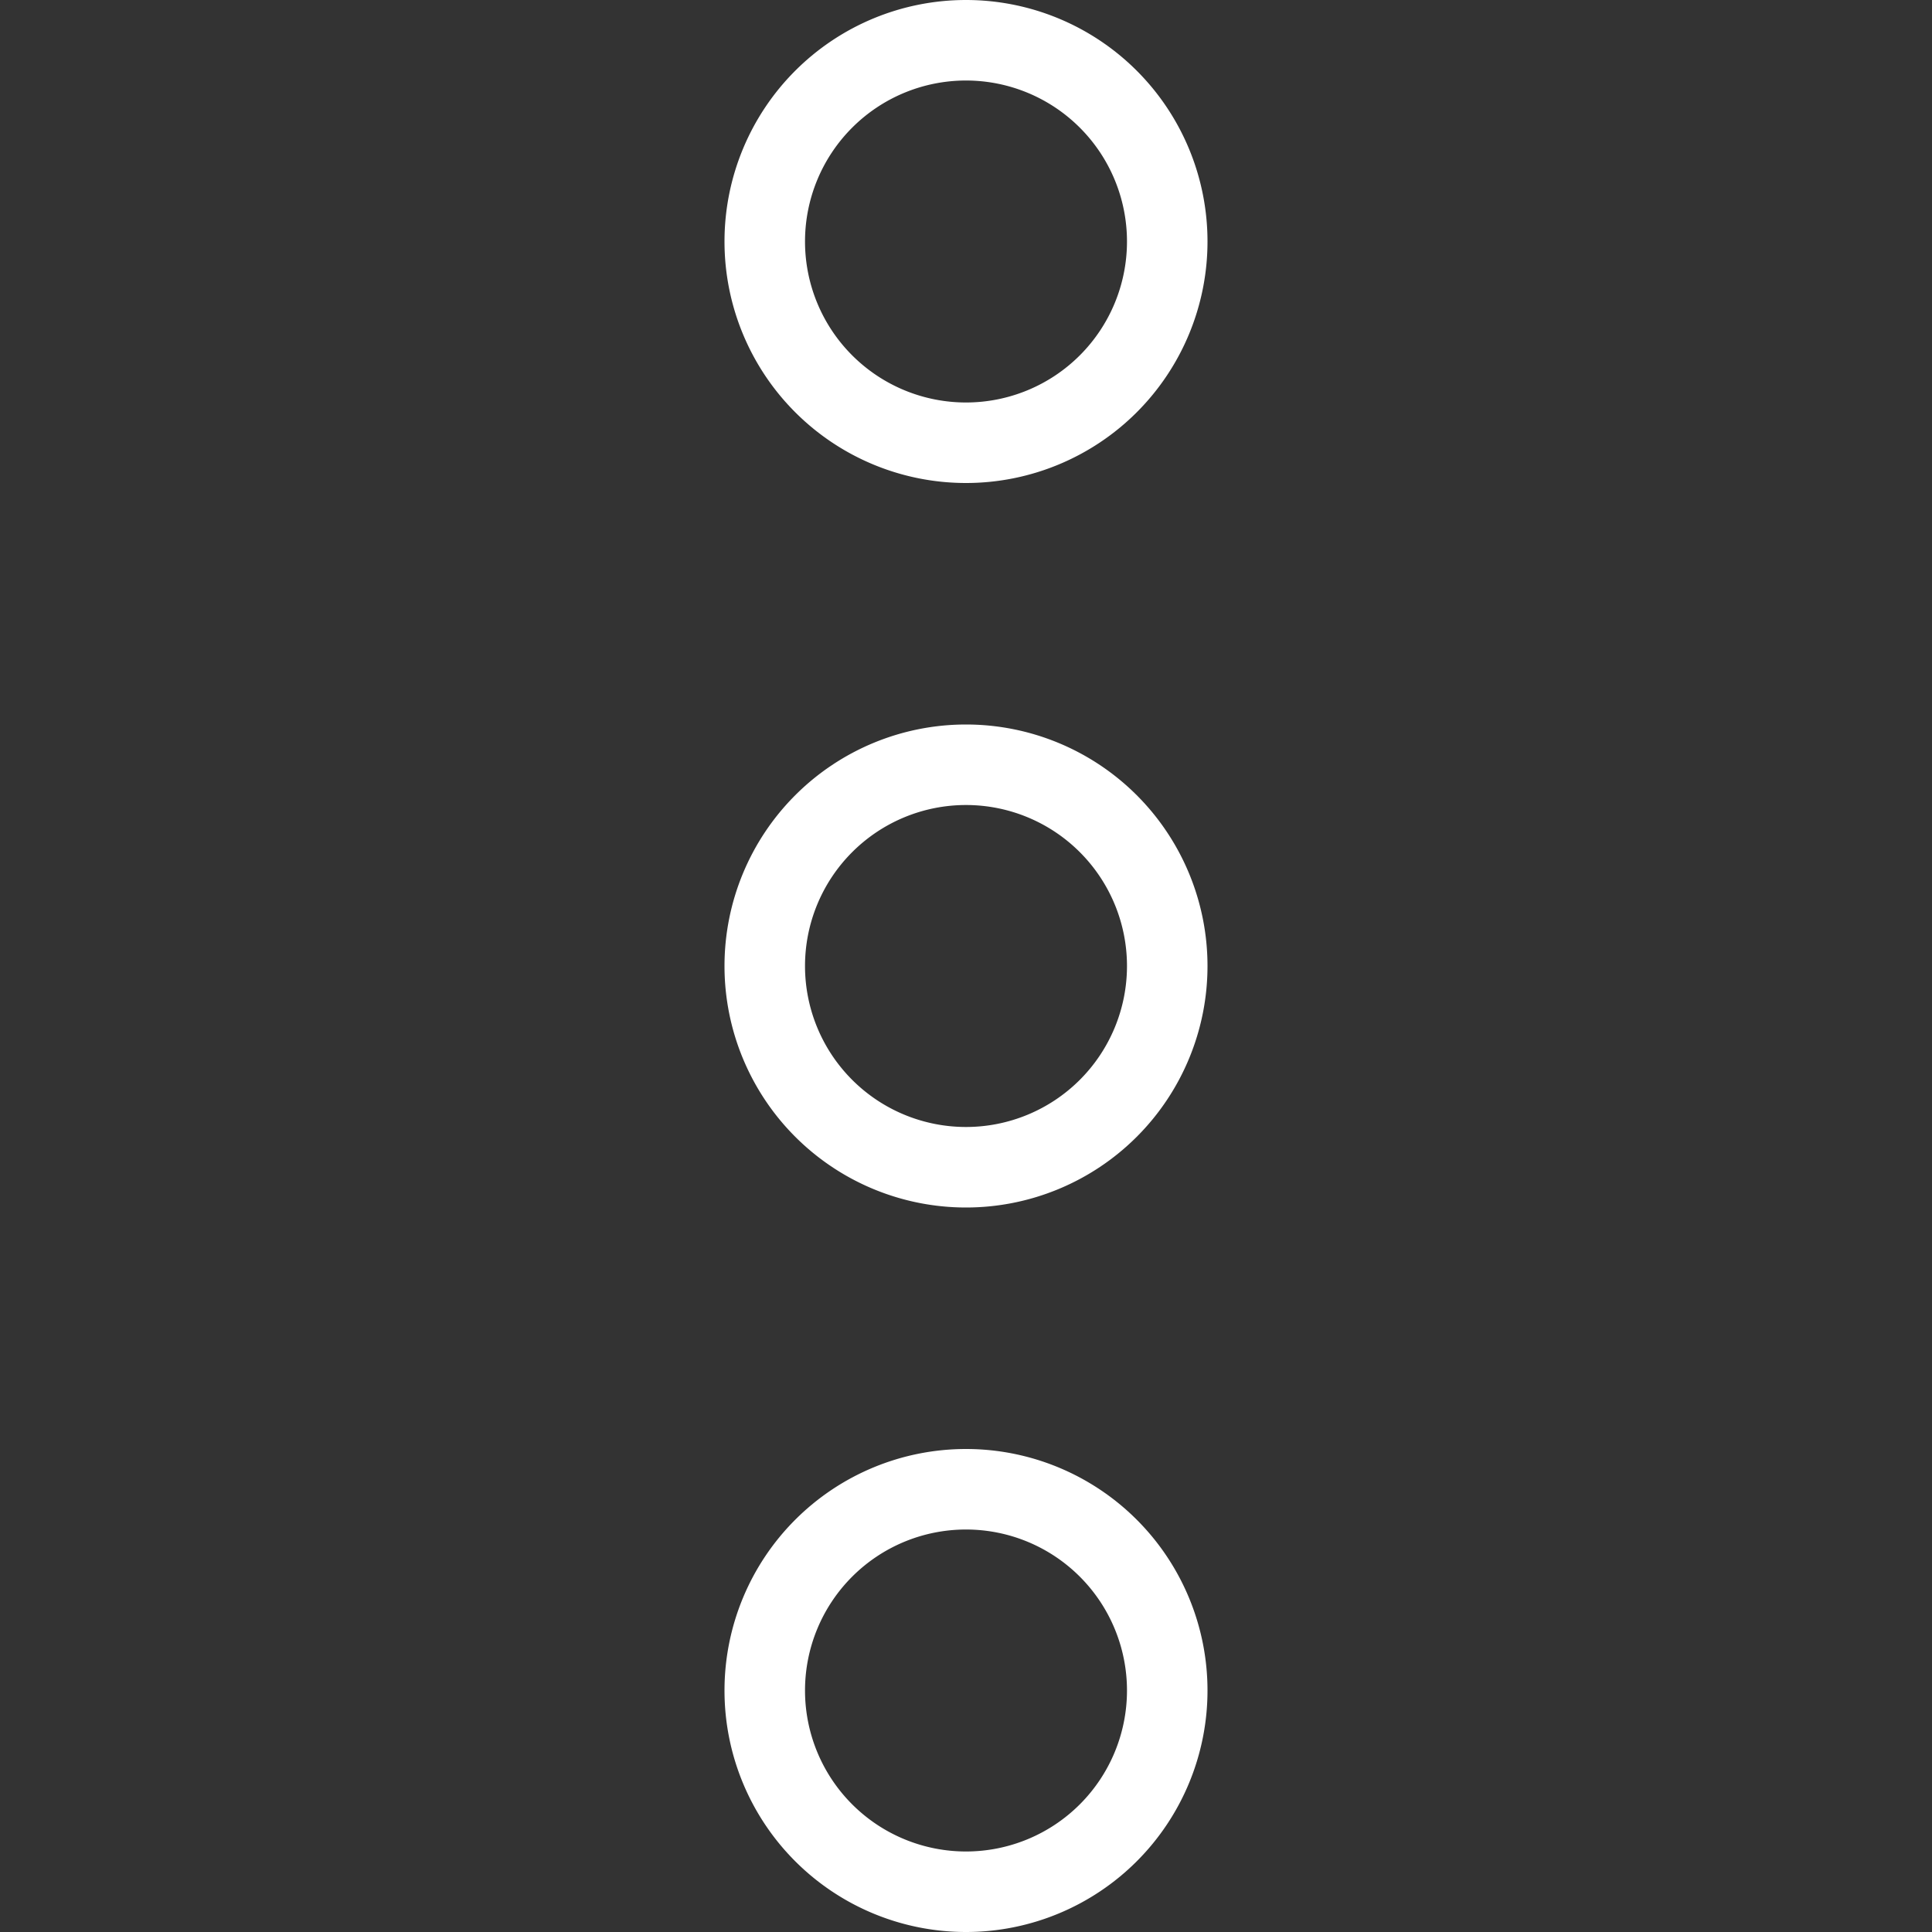 <svg width="40" height="40" xmlns="http://www.w3.org/2000/svg">
  <rect width="100%" height="100%" fill="#333333" stroke="none"/>
  <g fill="none" fill-rule="evenodd">
    <path d="M0 40V0h40v40z"/>
    <path d="M25 35a5 5 0 1 1-10 0 5 5 0 0 1 10 0zm-1.667 0a3.333 3.333 0 1 0-6.666 0 3.333 3.333 0 0 0 6.666 0zM25 20a5 5 0 1 1-10 0 5 5 0 0 1 10 0zm-1.667 0a3.333 3.333 0 1 0-6.666 0 3.333 3.333 0 0 0 6.666 0zM25 5a5 5 0 1 1-10 0 5 5 0 0 1 10 0zm-1.667 0a3.333 3.333 0 1 0-6.666 0 3.333 3.333 0 0 0 6.666 0z" fill="#FFF"/>
  </g>
</svg>
